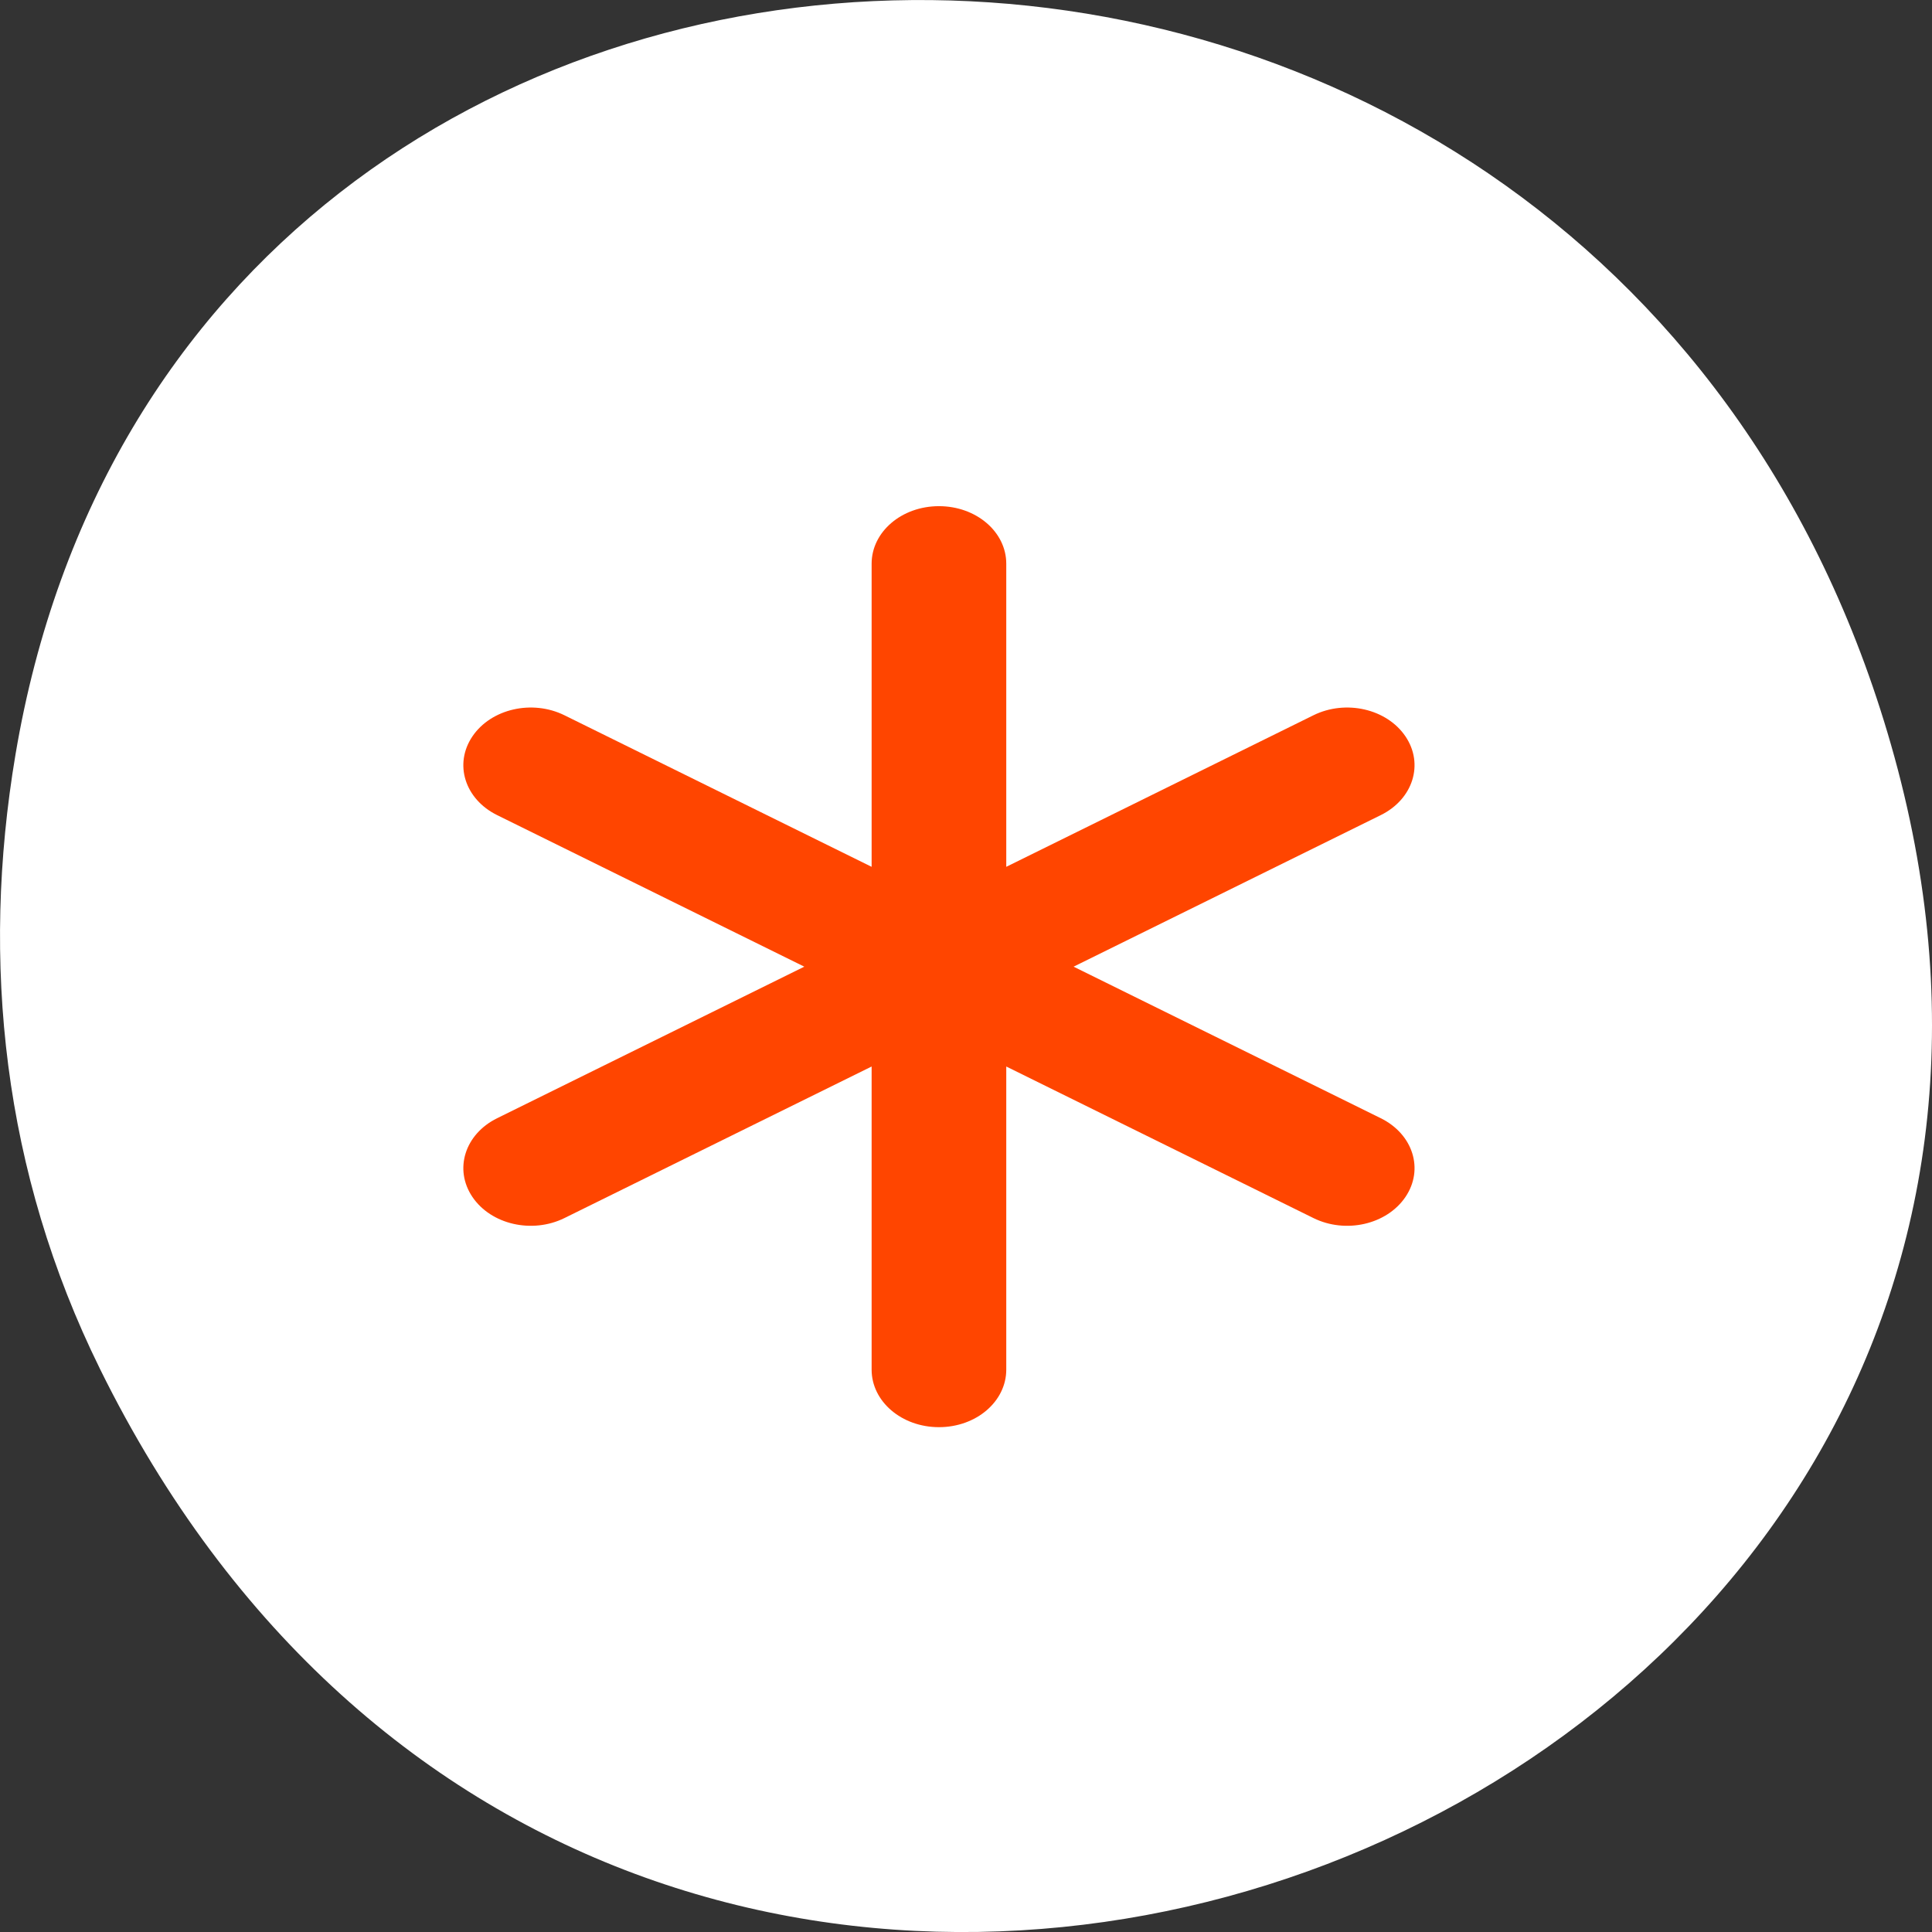 <svg xmlns="http://www.w3.org/2000/svg" viewBox="0 0 256 256"><rect x="0" y="0" width="256" height="256" fill="#333333" stroke="none"/><defs><clipPath><rect y="6" x="6" rx="6" height="84" width="84" fill="#f0f"/></clipPath><clipPath><rect y="6" x="6" rx="6" height="84" width="84" fill="#ff4500"/></clipPath><filter color-interpolation-filters="sRGB"><feGaussianBlur stdDeviation="1.71"/></filter></defs><g transform="translate(0 -796.36)" color="#000"><path d="m 13.228 977.71 c 69.925 141.88 277.41 62.829 237.79 -81.07 -37.33 -135.58 -226.87 -131.72 -248.97 -0.272 -4.611 27.425 -1.653 55.3 11.182 81.34 z" fill="#ffffff"/><path d="m 24 1.351 c -1.568 0 -2.831 1.263 -2.831 2.831 v 14.908 l -12.917 -7.454 c -1.358 -0.784 -3.086 -0.319 -3.871 1.04 -0.784 1.358 -0.319 3.086 1.04 3.871 l 12.917 7.454 l -12.917 7.454 c -1.358 0.784 -1.824 2.512 -1.04 3.871 0.784 1.358 2.512 1.824 3.871 1.04 l 12.917 -7.454 v 14.908 c 0 1.568 1.263 2.831 2.831 2.831 1.568 0 2.831 -1.263 2.831 -2.831 v -14.908 l 12.917 7.454 c 1.358 0.784 3.086 0.319 3.871 -1.04 0.784 -1.358 0.319 -3.086 -1.04 -3.871 l -12.917 -7.454 l 12.917 -7.454 c 1.358 -0.784 1.824 -2.512 1.04 -3.871 -0.784 -1.358 -2.512 -1.824 -3.871 -1.04 l -12.917 7.454 v -14.908 c 0 -1.568 -1.263 -2.831 -2.831 -2.831 z" fill="#ff4500" transform="matrix(3.151 0 0 2.694 48.791 859.79)"/></g></svg>